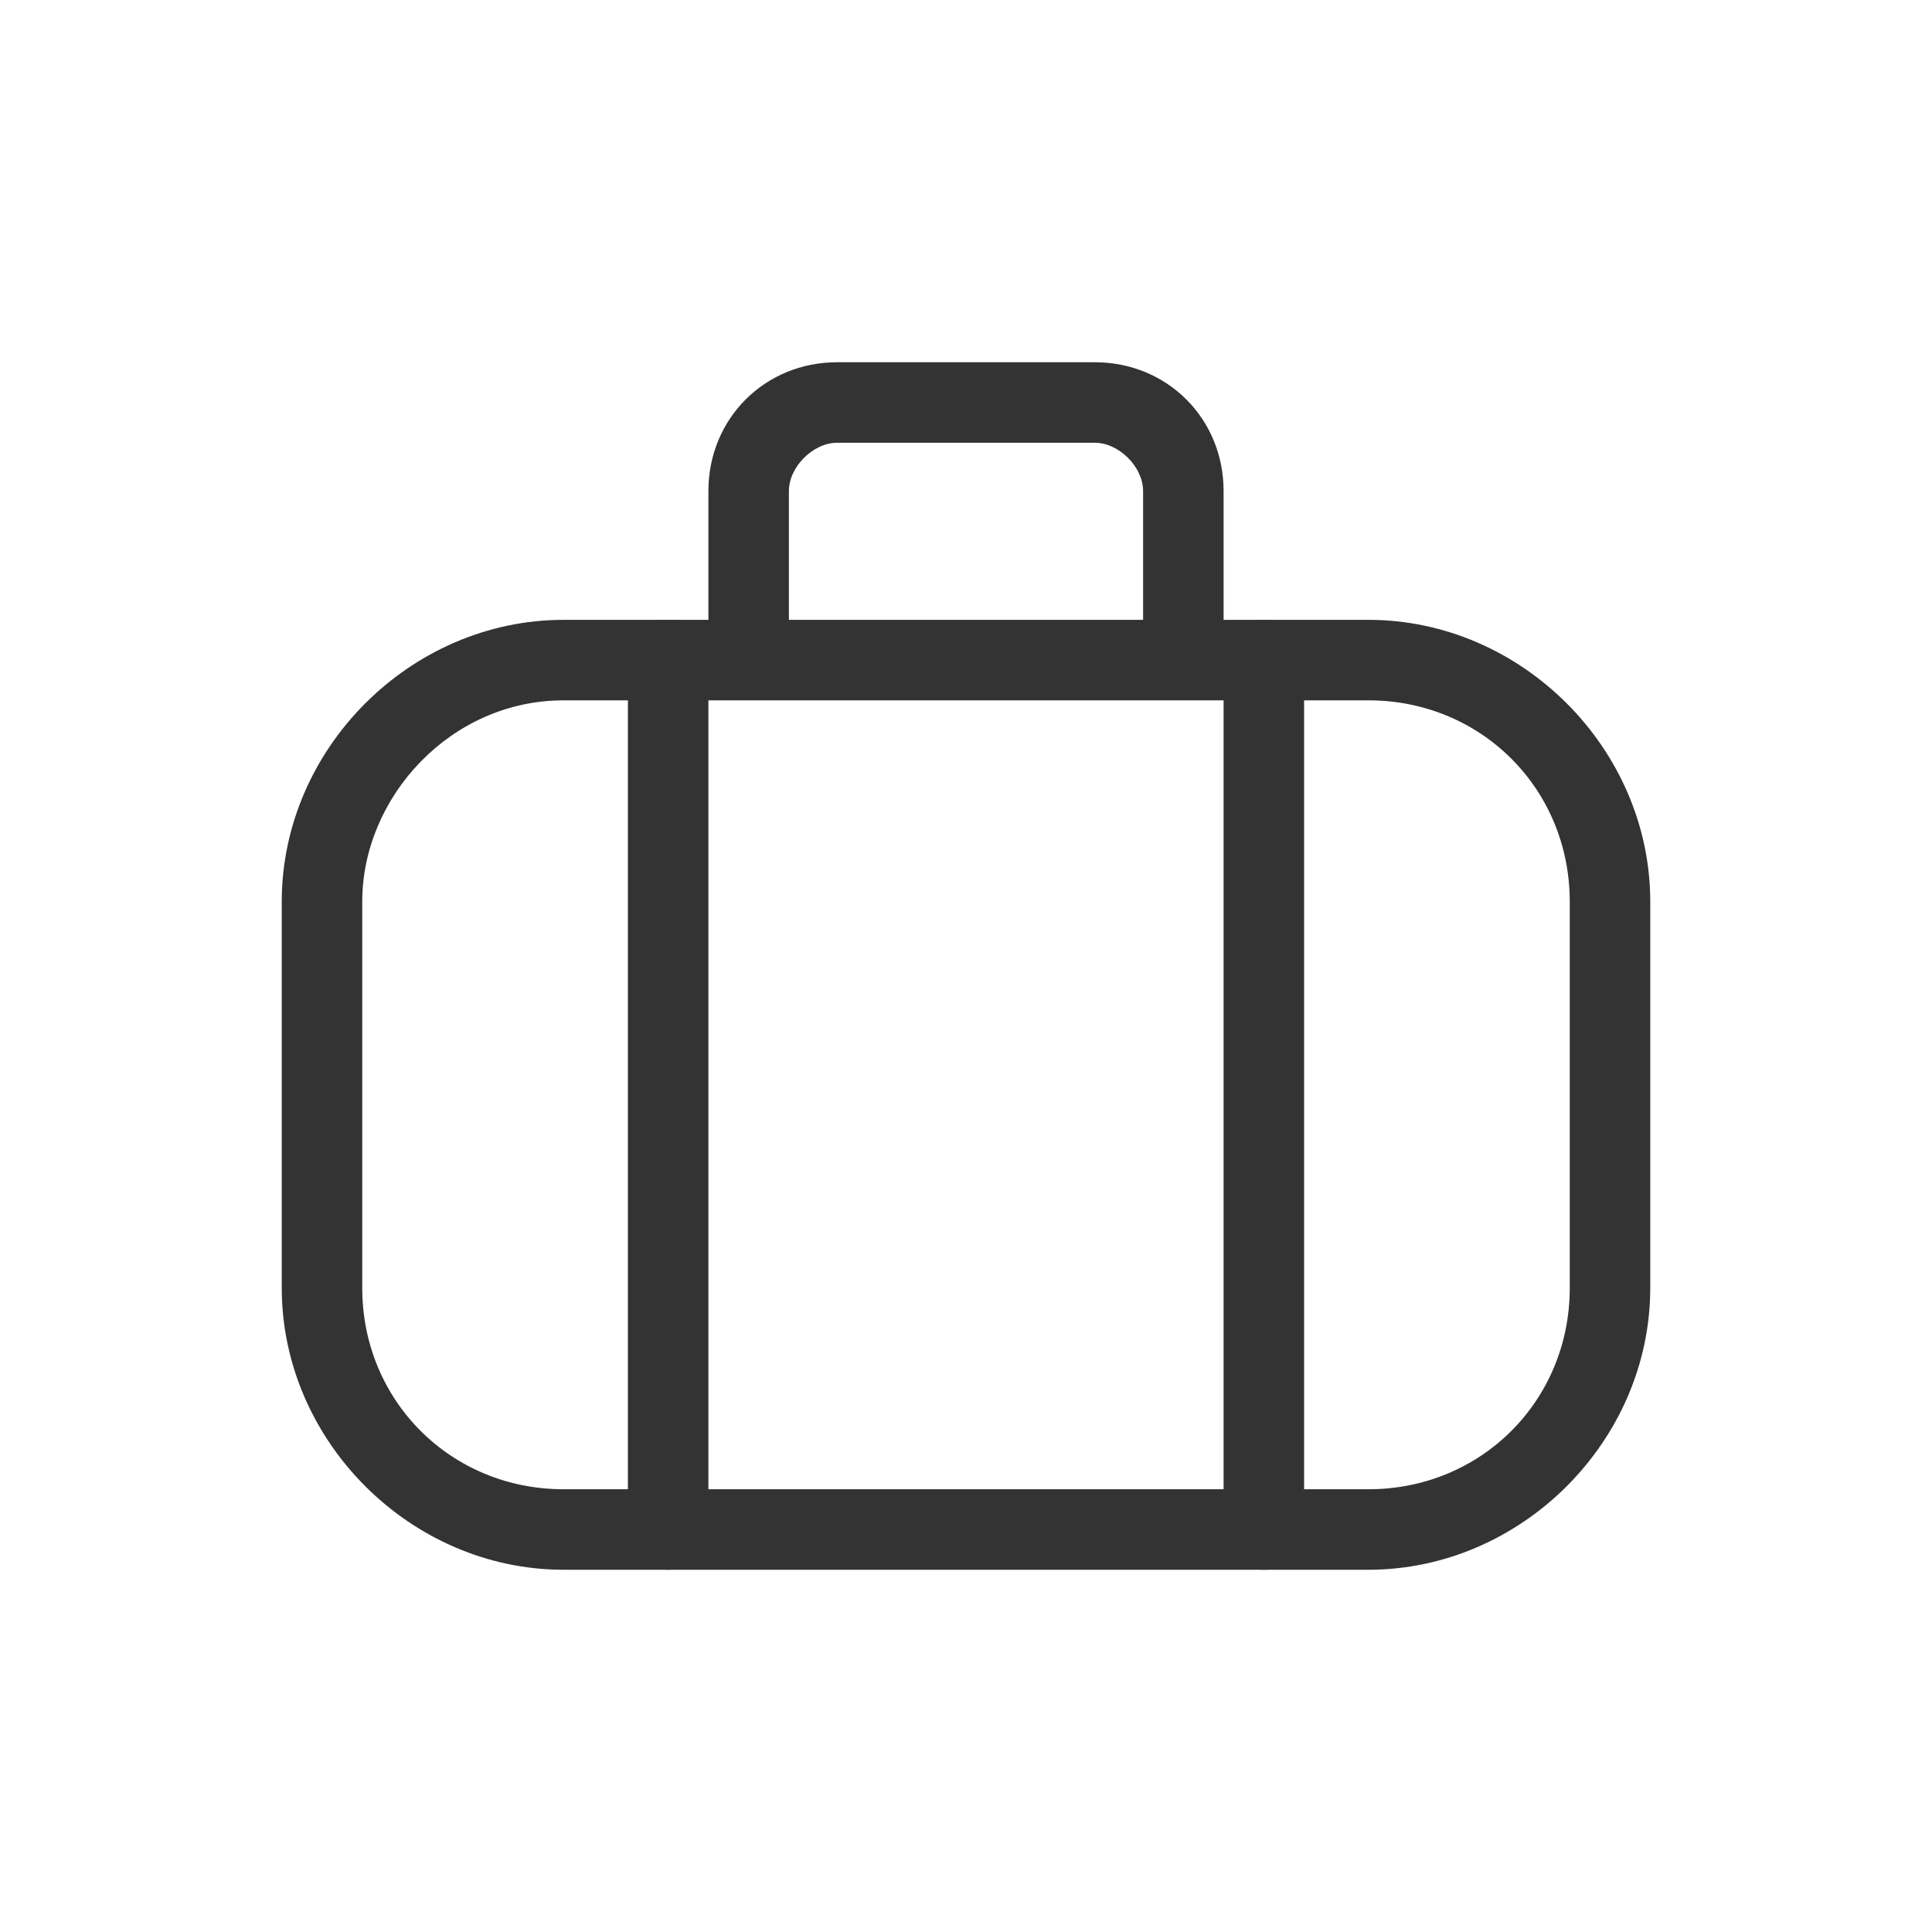 <svg width="24" height="24" viewBox="0 0 24 24" fill="none" xmlns="http://www.w3.org/2000/svg">
<path d="M17 19.5H7C5.1 19.5 3.5 17.9 3.5 16V11.2C3.5 9.3 5.1 7.7 7 7.7H17C18.9 7.7 20.5 9.3 20.5 11.2V16C20.5 17.9 18.9 19.5 17 19.5ZM7 8.7C5.6 8.7 4.5 9.9 4.5 11.2V16C4.5 17.4 5.6 18.5 7 18.5H17C18.4 18.5 19.5 17.4 19.5 16V11.2C19.5 9.8 18.4 8.7 17 8.7H7Z" fill="#333333"/>
<path d="M8.3 19.5C8 19.5 7.8 19.3 7.8 19V8.2C7.8 7.9 8 7.7 8.3 7.7C8.6 7.7 8.8 7.9 8.8 8.2V19C8.8 19.3 8.5 19.5 8.3 19.5Z" fill="#333333"/>
<path d="M15.7 19.5C15.4 19.5 15.2 19.3 15.2 19V8.2C15.2 7.9 15.4 7.7 15.7 7.7C16 7.7 16.2 7.9 16.2 8.2V19C16.2 19.3 16 19.5 15.7 19.5Z" fill="#333333"/>
<path d="M14.7 8.5C14.4 8.5 14.2 8.3 14.2 8V6.1C14.2 5.8 13.9 5.5 13.6 5.5H10.4C10.1 5.5 9.8 5.8 9.8 6.1V8C9.8 8.3 9.6 8.5 9.3 8.5C9 8.5 8.8 8.2 8.8 7.9V6.1C8.8 5.2 9.5 4.5 10.4 4.5H13.6C14.5 4.5 15.2 5.2 15.2 6.1V8C15.2 8.2 14.9 8.5 14.7 8.5Z" fill="#333333"/>
</svg>
